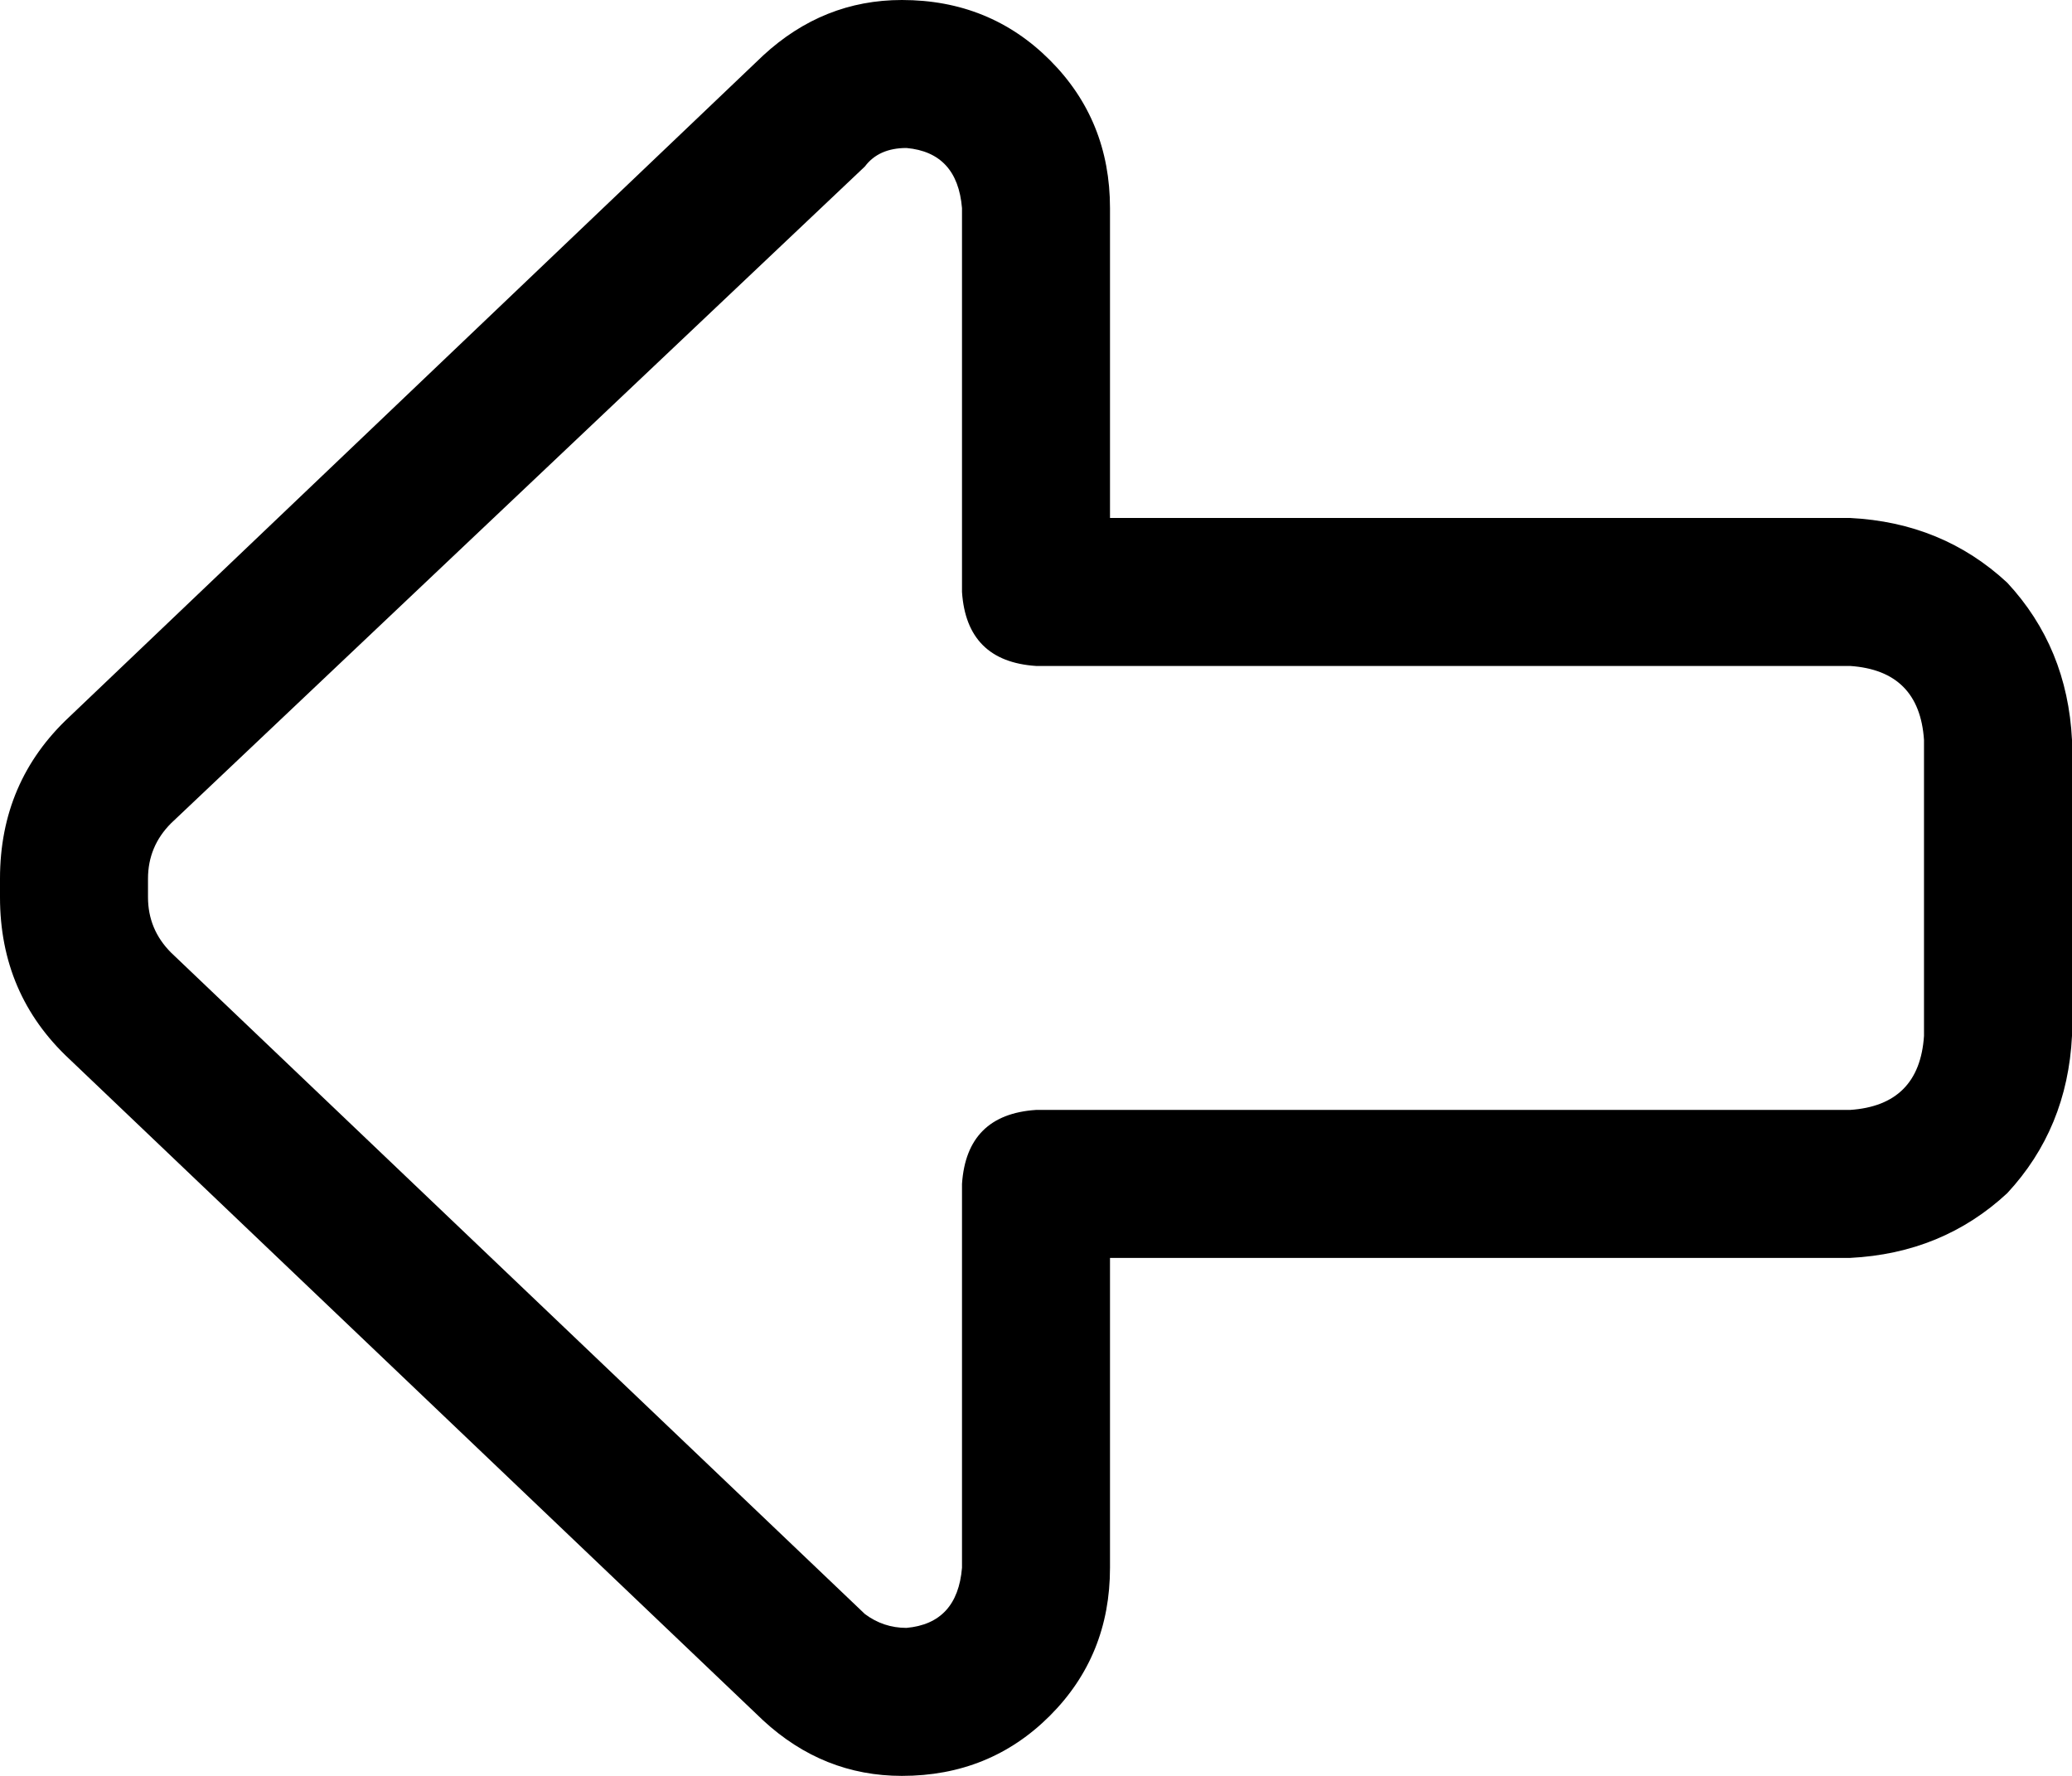 <svg viewBox="0 0 448 384">
  <path
    d="M 32 194 L 32 190 Q 32 183 37 178 L 187 36 Q 190 32 196 32 Q 207 33 208 45 L 208 128 Q 209 143 224 144 L 400 144 Q 415 145 416 160 L 416 224 Q 415 239 400 240 L 224 240 Q 209 241 208 256 L 208 339 Q 207 351 196 352 Q 191 352 187 349 L 37 206 Q 32 201 32 194 L 32 194 Z M 195 0 Q 178 0 165 12 L 15 155 Q 0 169 0 190 L 0 194 Q 0 215 15 229 L 165 372 Q 178 384 195 384 Q 214 384 227 371 Q 240 358 240 339 L 240 272 L 400 272 Q 420 271 434 258 Q 447 244 448 224 L 448 160 Q 447 140 434 126 Q 420 113 400 112 L 240 112 L 240 45 Q 240 26 227 13 Q 214 0 195 0 L 195 0 Z"
  />
</svg>